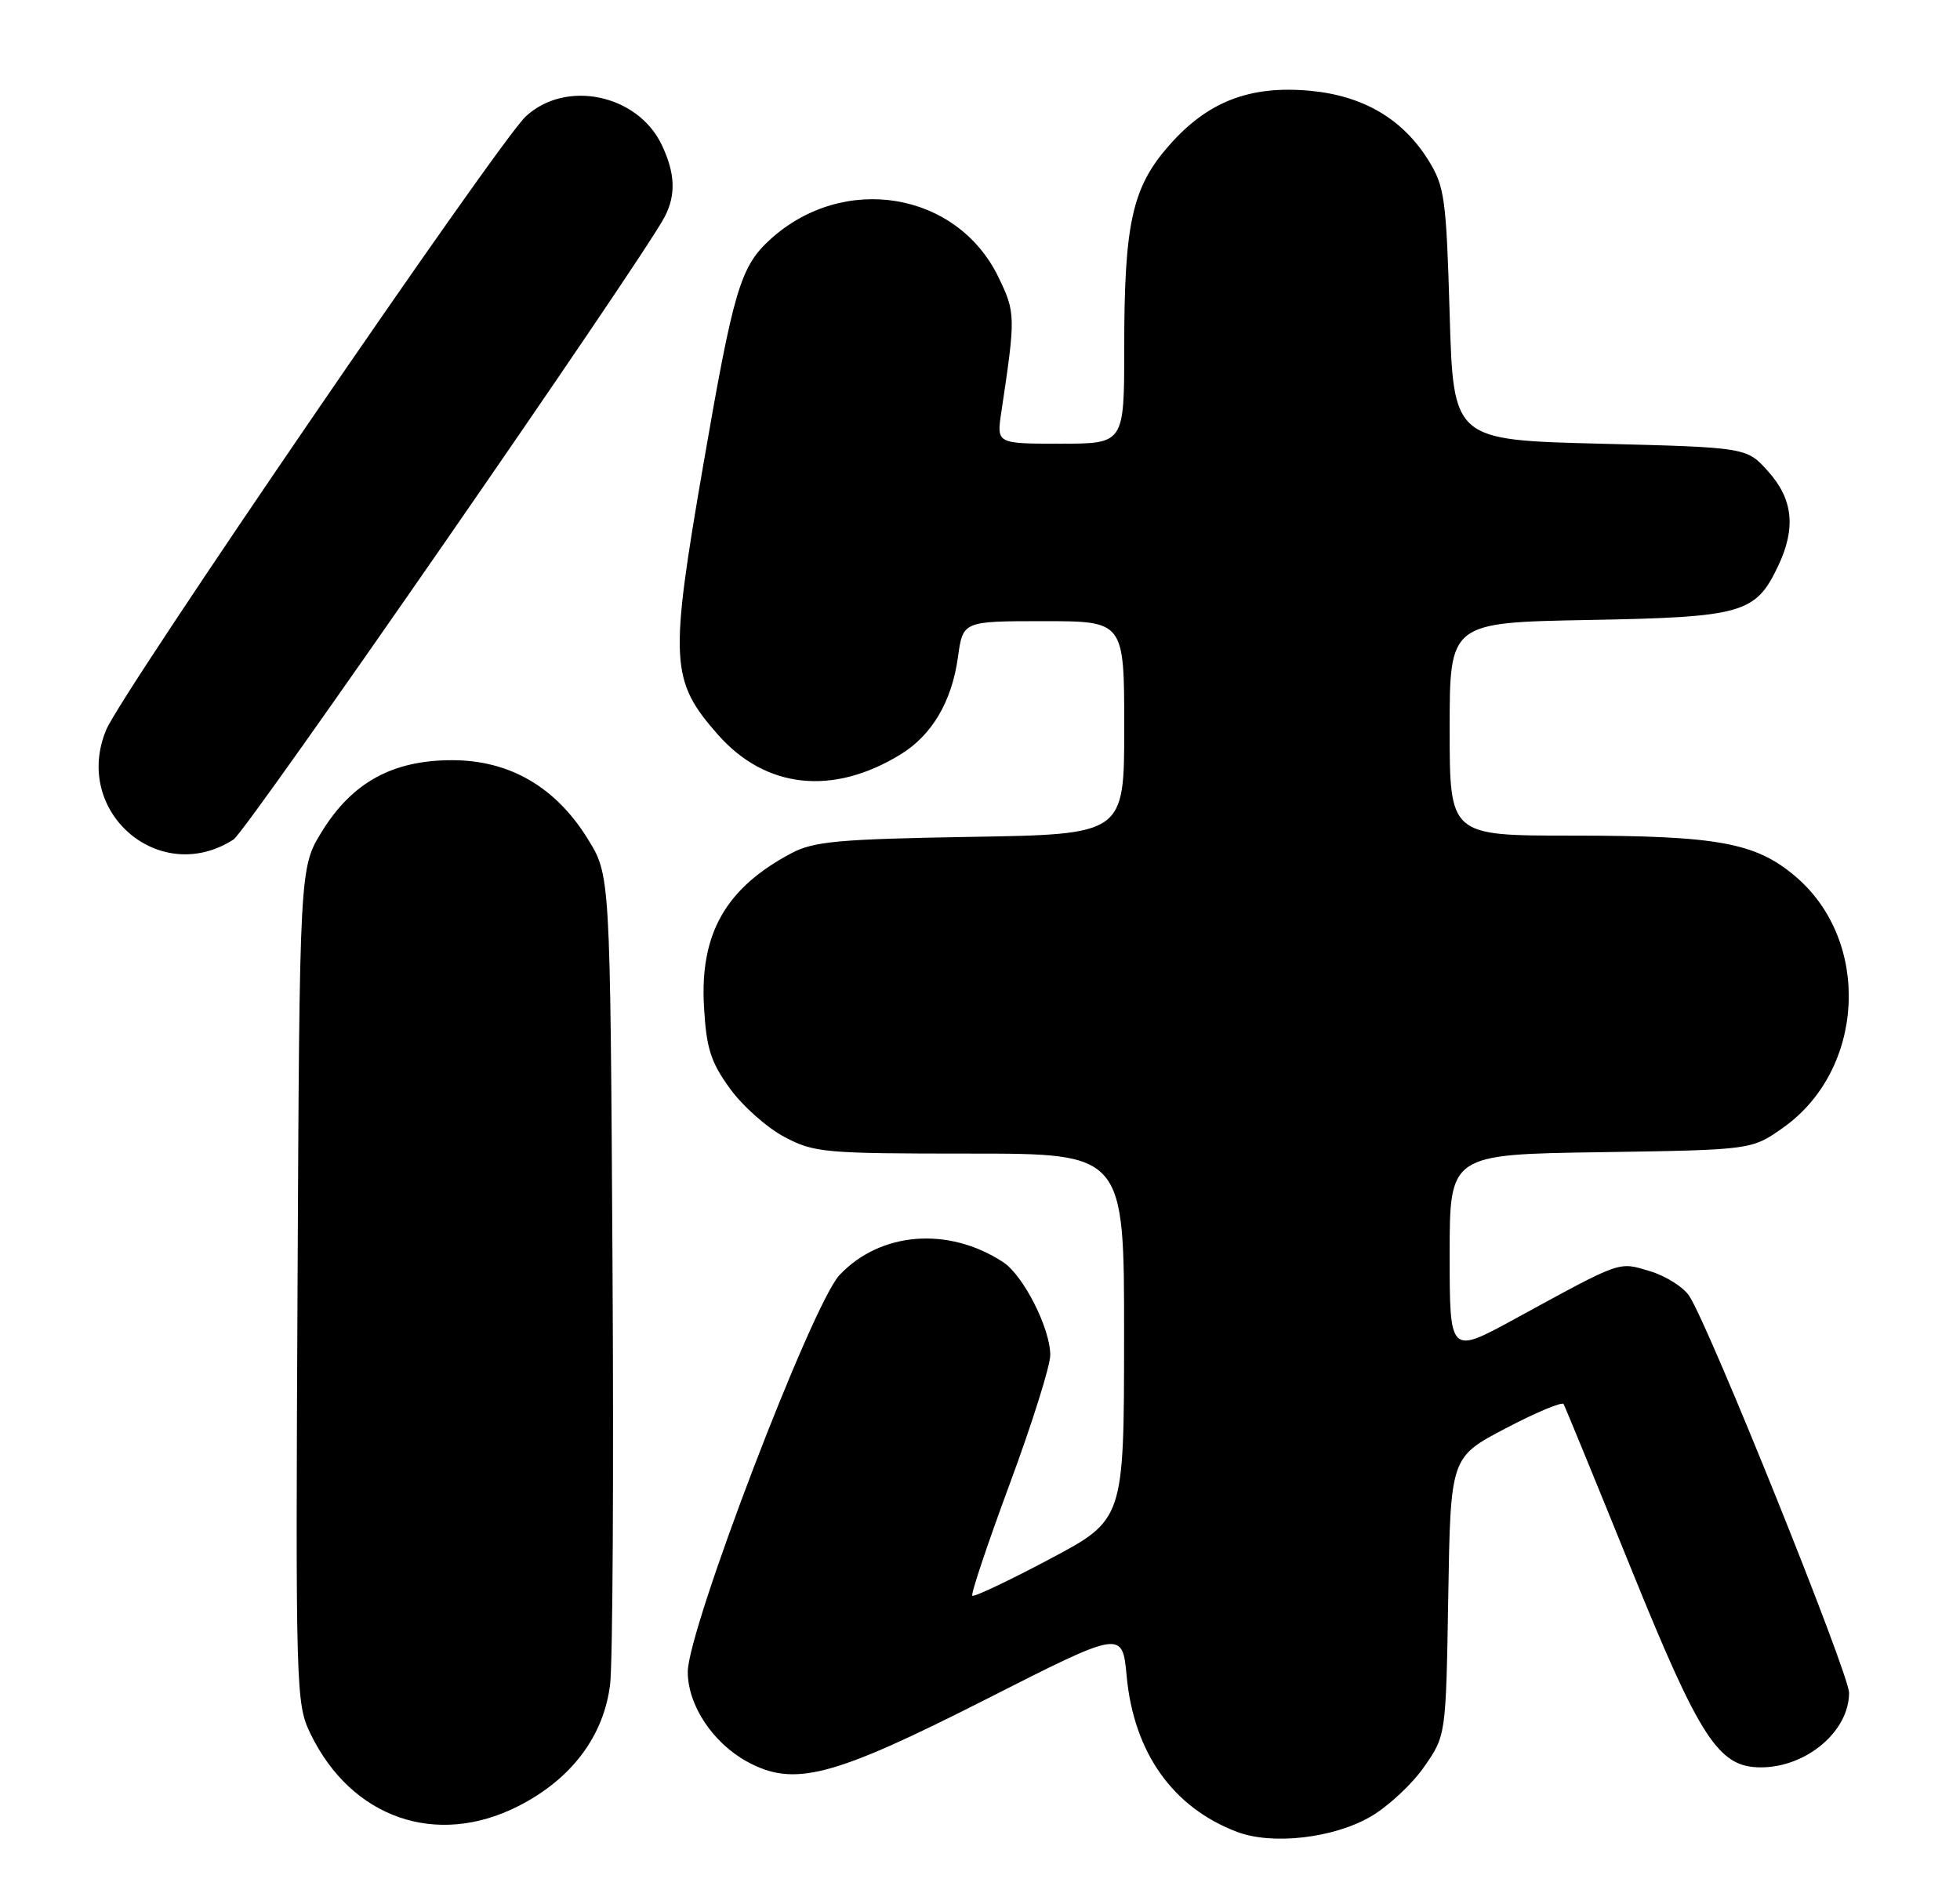 <?xml version="1.0" encoding="UTF-8" standalone="no"?>
<!DOCTYPE svg PUBLIC "-//W3C//DTD SVG 1.1//EN" "http://www.w3.org/Graphics/SVG/1.1/DTD/svg11.dtd" >
<svg xmlns="http://www.w3.org/2000/svg" xmlns:xlink="http://www.w3.org/1999/xlink" version="1.1" viewBox="0 0 265 256">
 <g >
 <path fill="currentColor"
d=" M 185.37 245.63 C 187.72 244.25 190.96 241.23 192.57 238.90 C 195.50 234.68 195.50 234.68 195.81 215.87 C 196.12 197.06 196.12 197.06 203.58 193.15 C 207.68 191.00 211.20 189.53 211.40 189.87 C 211.61 190.22 215.69 200.18 220.48 212.00 C 229.87 235.18 232.35 239.00 238.07 239.00 C 244.23 239.00 250.00 234.13 250.00 228.92 C 250.00 226.34 231.21 179.64 228.42 175.29 C 227.65 174.08 225.25 172.56 223.11 171.91 C 218.75 170.61 219.46 170.36 204.75 178.39 C 196.00 183.16 196.00 183.16 196.00 169.64 C 196.00 156.11 196.00 156.11 216.42 155.81 C 236.83 155.50 236.83 155.50 241.08 152.50 C 252.15 144.67 253.04 127.32 242.81 118.57 C 237.40 113.94 232.29 113.00 212.45 113.00 C 196.00 113.00 196.00 113.00 196.00 98.59 C 196.00 84.19 196.00 84.19 214.75 83.84 C 235.62 83.46 237.37 82.96 240.41 76.54 C 242.84 71.44 242.43 67.51 239.08 63.77 C 236.17 60.50 236.17 60.50 216.33 60.00 C 196.50 59.50 196.50 59.50 196.00 42.50 C 195.54 26.82 195.32 25.20 193.13 21.68 C 189.63 16.06 184.29 12.93 177.07 12.27 C 168.96 11.54 163.28 13.74 158.09 19.64 C 153.07 25.33 152.00 30.17 152.00 47.05 C 152.00 60.00 152.00 60.00 143.37 60.00 C 134.74 60.00 134.74 60.00 135.38 55.75 C 137.33 42.76 137.32 42.29 134.99 37.47 C 129.38 25.90 114.06 23.36 104.15 32.37 C 100.11 36.05 99.19 39.13 95.12 62.67 C 90.49 89.46 90.62 92.02 97.06 99.34 C 103.51 106.66 112.60 107.65 121.76 102.02 C 126.02 99.40 128.69 94.87 129.52 88.86 C 130.19 84.00 130.19 84.00 141.09 84.00 C 152.00 84.00 152.00 84.00 152.00 98.41 C 152.00 112.83 152.00 112.83 131.25 113.17 C 113.39 113.47 110.01 113.78 107.00 115.38 C 98.13 120.08 94.62 126.24 95.18 136.11 C 95.50 141.76 96.08 143.60 98.68 147.19 C 100.39 149.56 103.71 152.51 106.06 153.75 C 110.08 155.88 111.46 156.00 131.16 156.00 C 152.00 156.00 152.00 156.00 151.98 180.75 C 151.97 205.50 151.97 205.50 141.91 210.84 C 136.37 213.78 131.67 216.00 131.46 215.79 C 131.24 215.57 133.53 208.76 136.53 200.64 C 139.54 192.52 142.00 184.70 142.00 183.25 C 142.00 179.63 138.37 172.48 135.63 170.68 C 128.24 165.84 119.04 166.56 113.51 172.42 C 109.80 176.35 92.97 220.38 92.99 226.10 C 93.00 230.60 96.36 235.67 101.00 238.22 C 107.36 241.70 112.52 240.35 133.32 229.79 C 151.75 220.43 151.75 220.43 152.33 226.67 C 153.30 236.99 158.55 244.42 167.24 247.72 C 172.01 249.54 180.34 248.58 185.37 245.63 Z  M 70.06 244.25 C 77.25 240.61 81.64 234.78 82.49 227.77 C 82.84 224.87 82.99 199.06 82.81 170.42 C 82.50 118.34 82.50 118.34 79.47 113.45 C 75.12 106.41 68.89 102.80 61.12 102.80 C 53.10 102.80 47.64 105.79 43.54 112.42 C 40.50 117.34 40.50 117.34 40.23 173.80 C 39.96 228.72 40.01 230.38 41.97 234.44 C 47.50 245.86 58.98 249.87 70.06 244.25 Z  M 31.58 113.52 C 33.40 112.34 86.85 35.12 89.87 29.32 C 91.41 26.35 91.29 23.42 89.48 19.61 C 86.23 12.75 76.49 10.71 71.08 15.75 C 67.41 19.17 16.46 93.65 14.37 98.67 C 9.73 109.76 21.58 119.98 31.58 113.52 Z "/>
</g>
</svg>